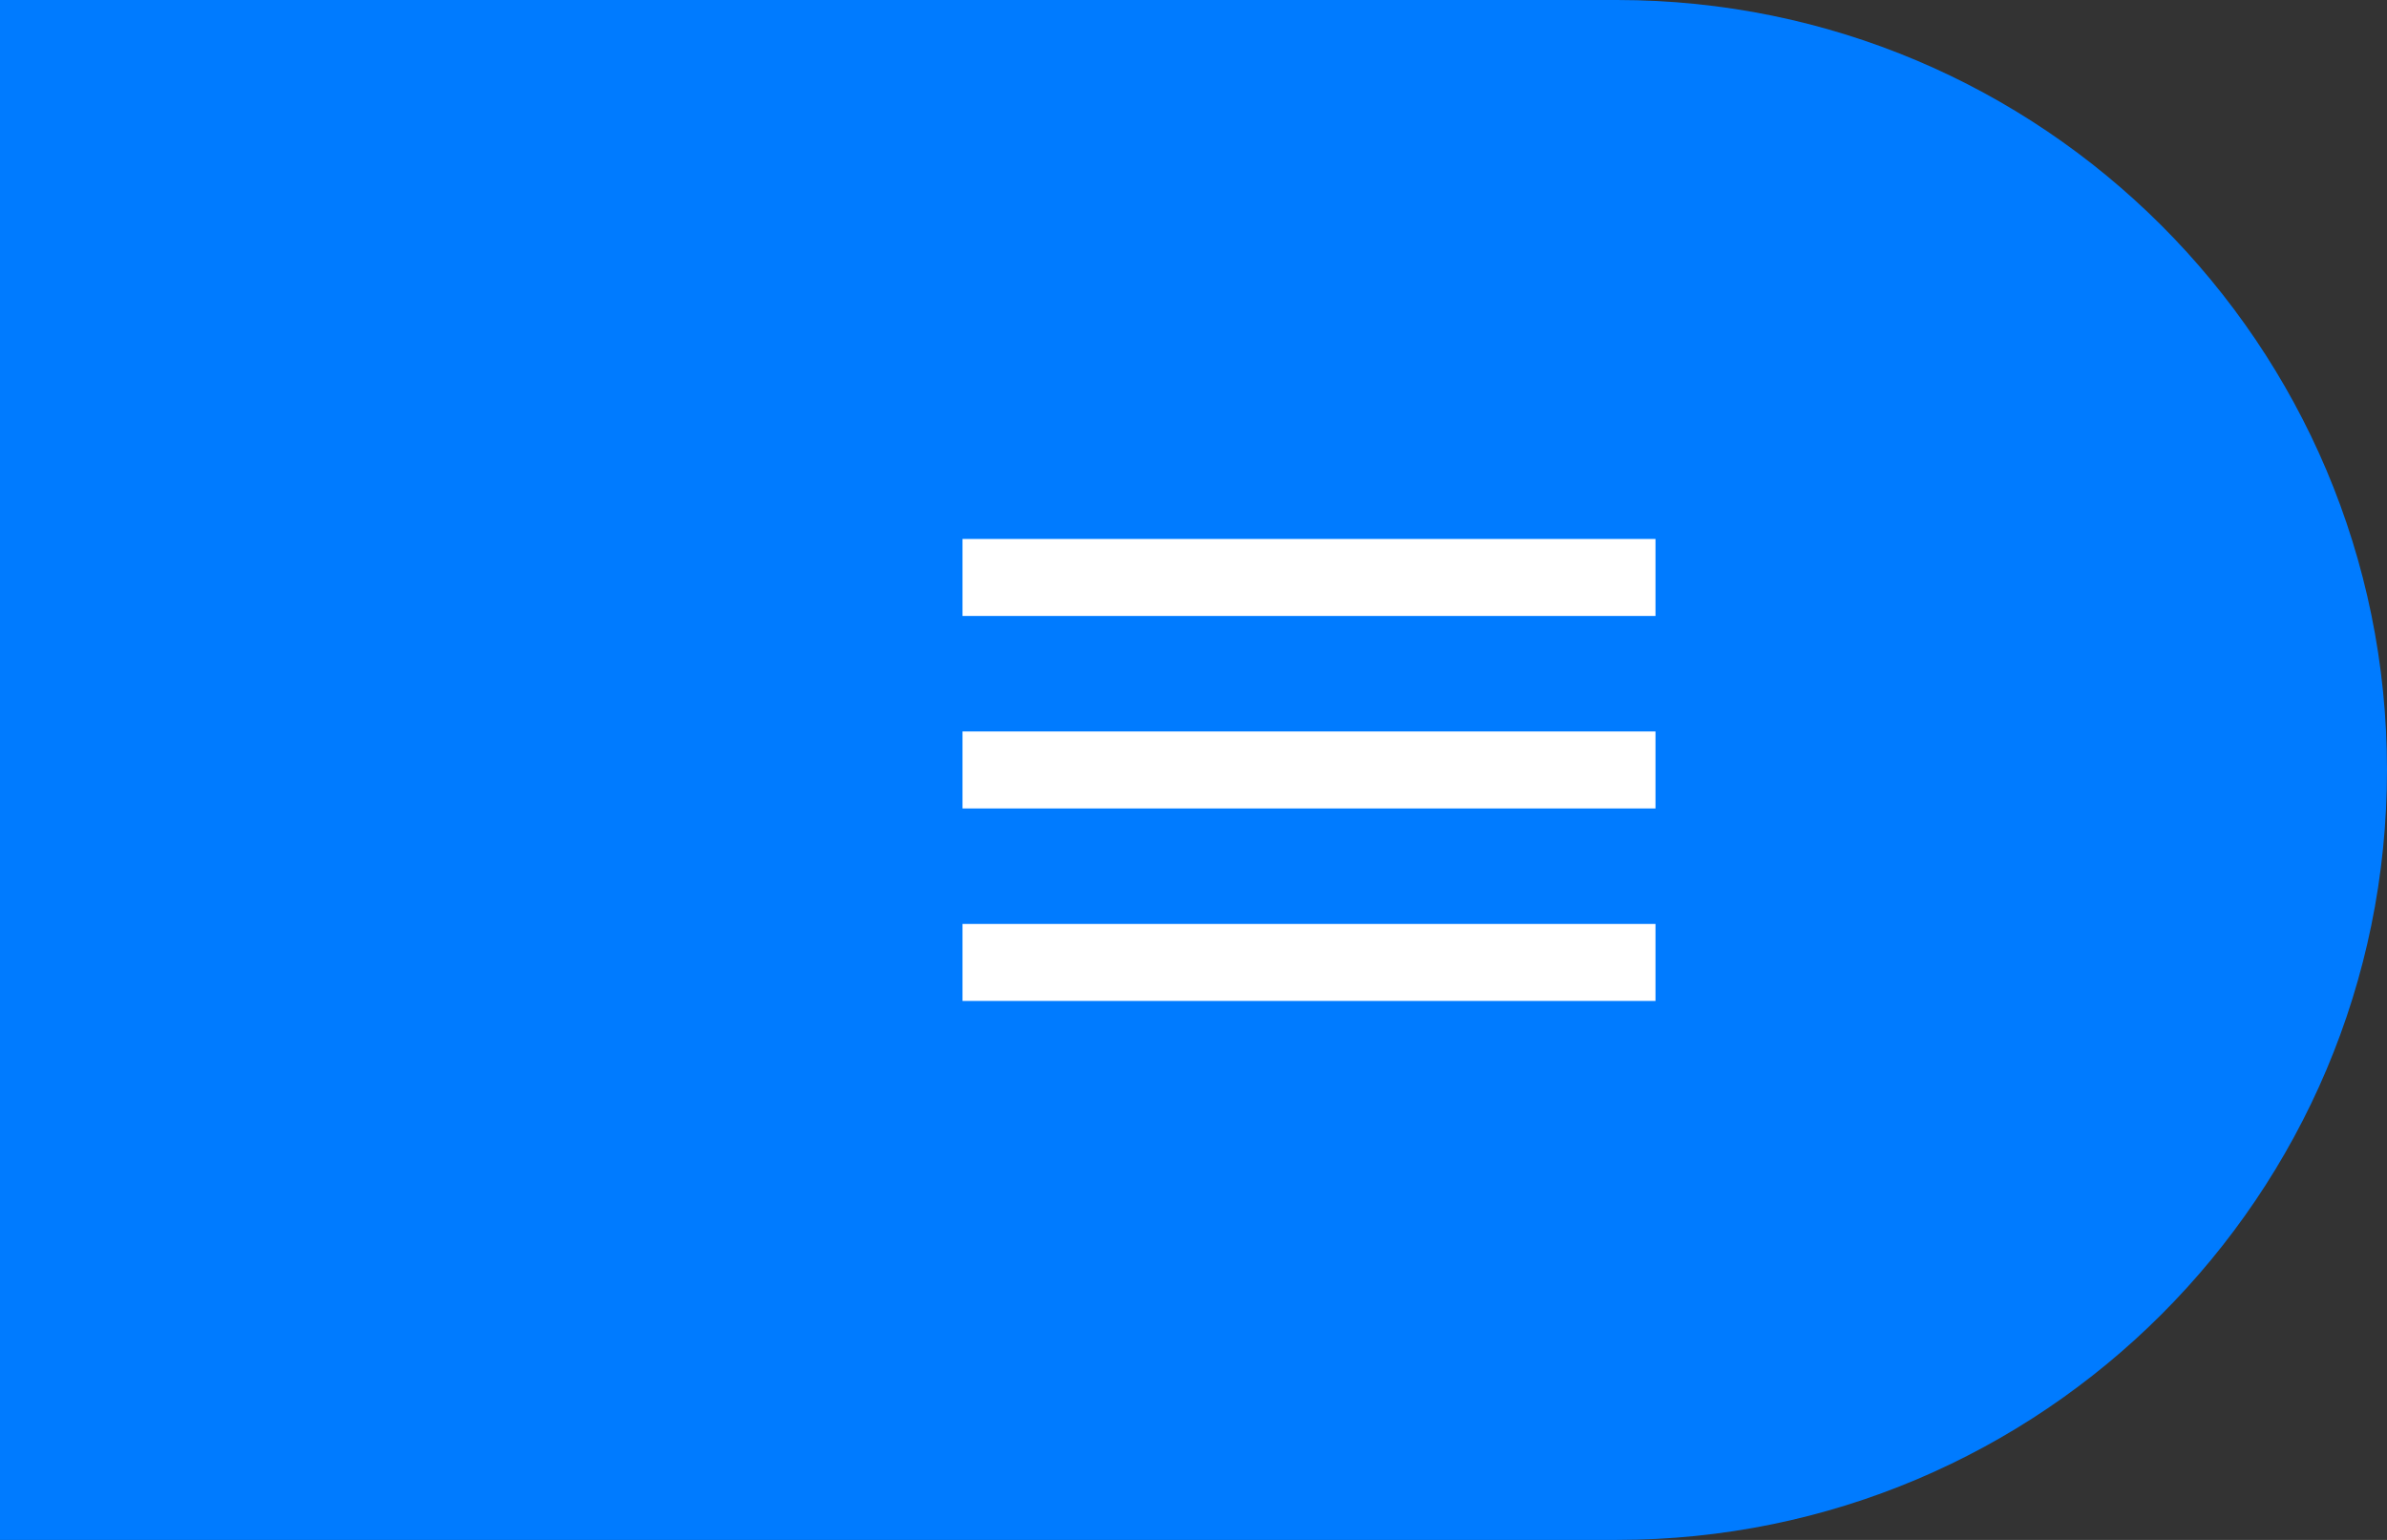 <svg width="62" height="40" viewBox="0 0 62 40" fill="none" xmlns="http://www.w3.org/2000/svg">
<rect x="0" y="0" width="62" height="40" fill="#333333" stroke="none"/>
<path d="M0 0H42C53.046 0 62 8.954 62 20C62 31.046 53.046 40 42 40H0V0Z" fill="#007BFF"/>
<path d="M25 26H43V24H25V26ZM25 21H43V19H25V21ZM25 14V16H43V14H25Z" fill="white"/>
</svg>
